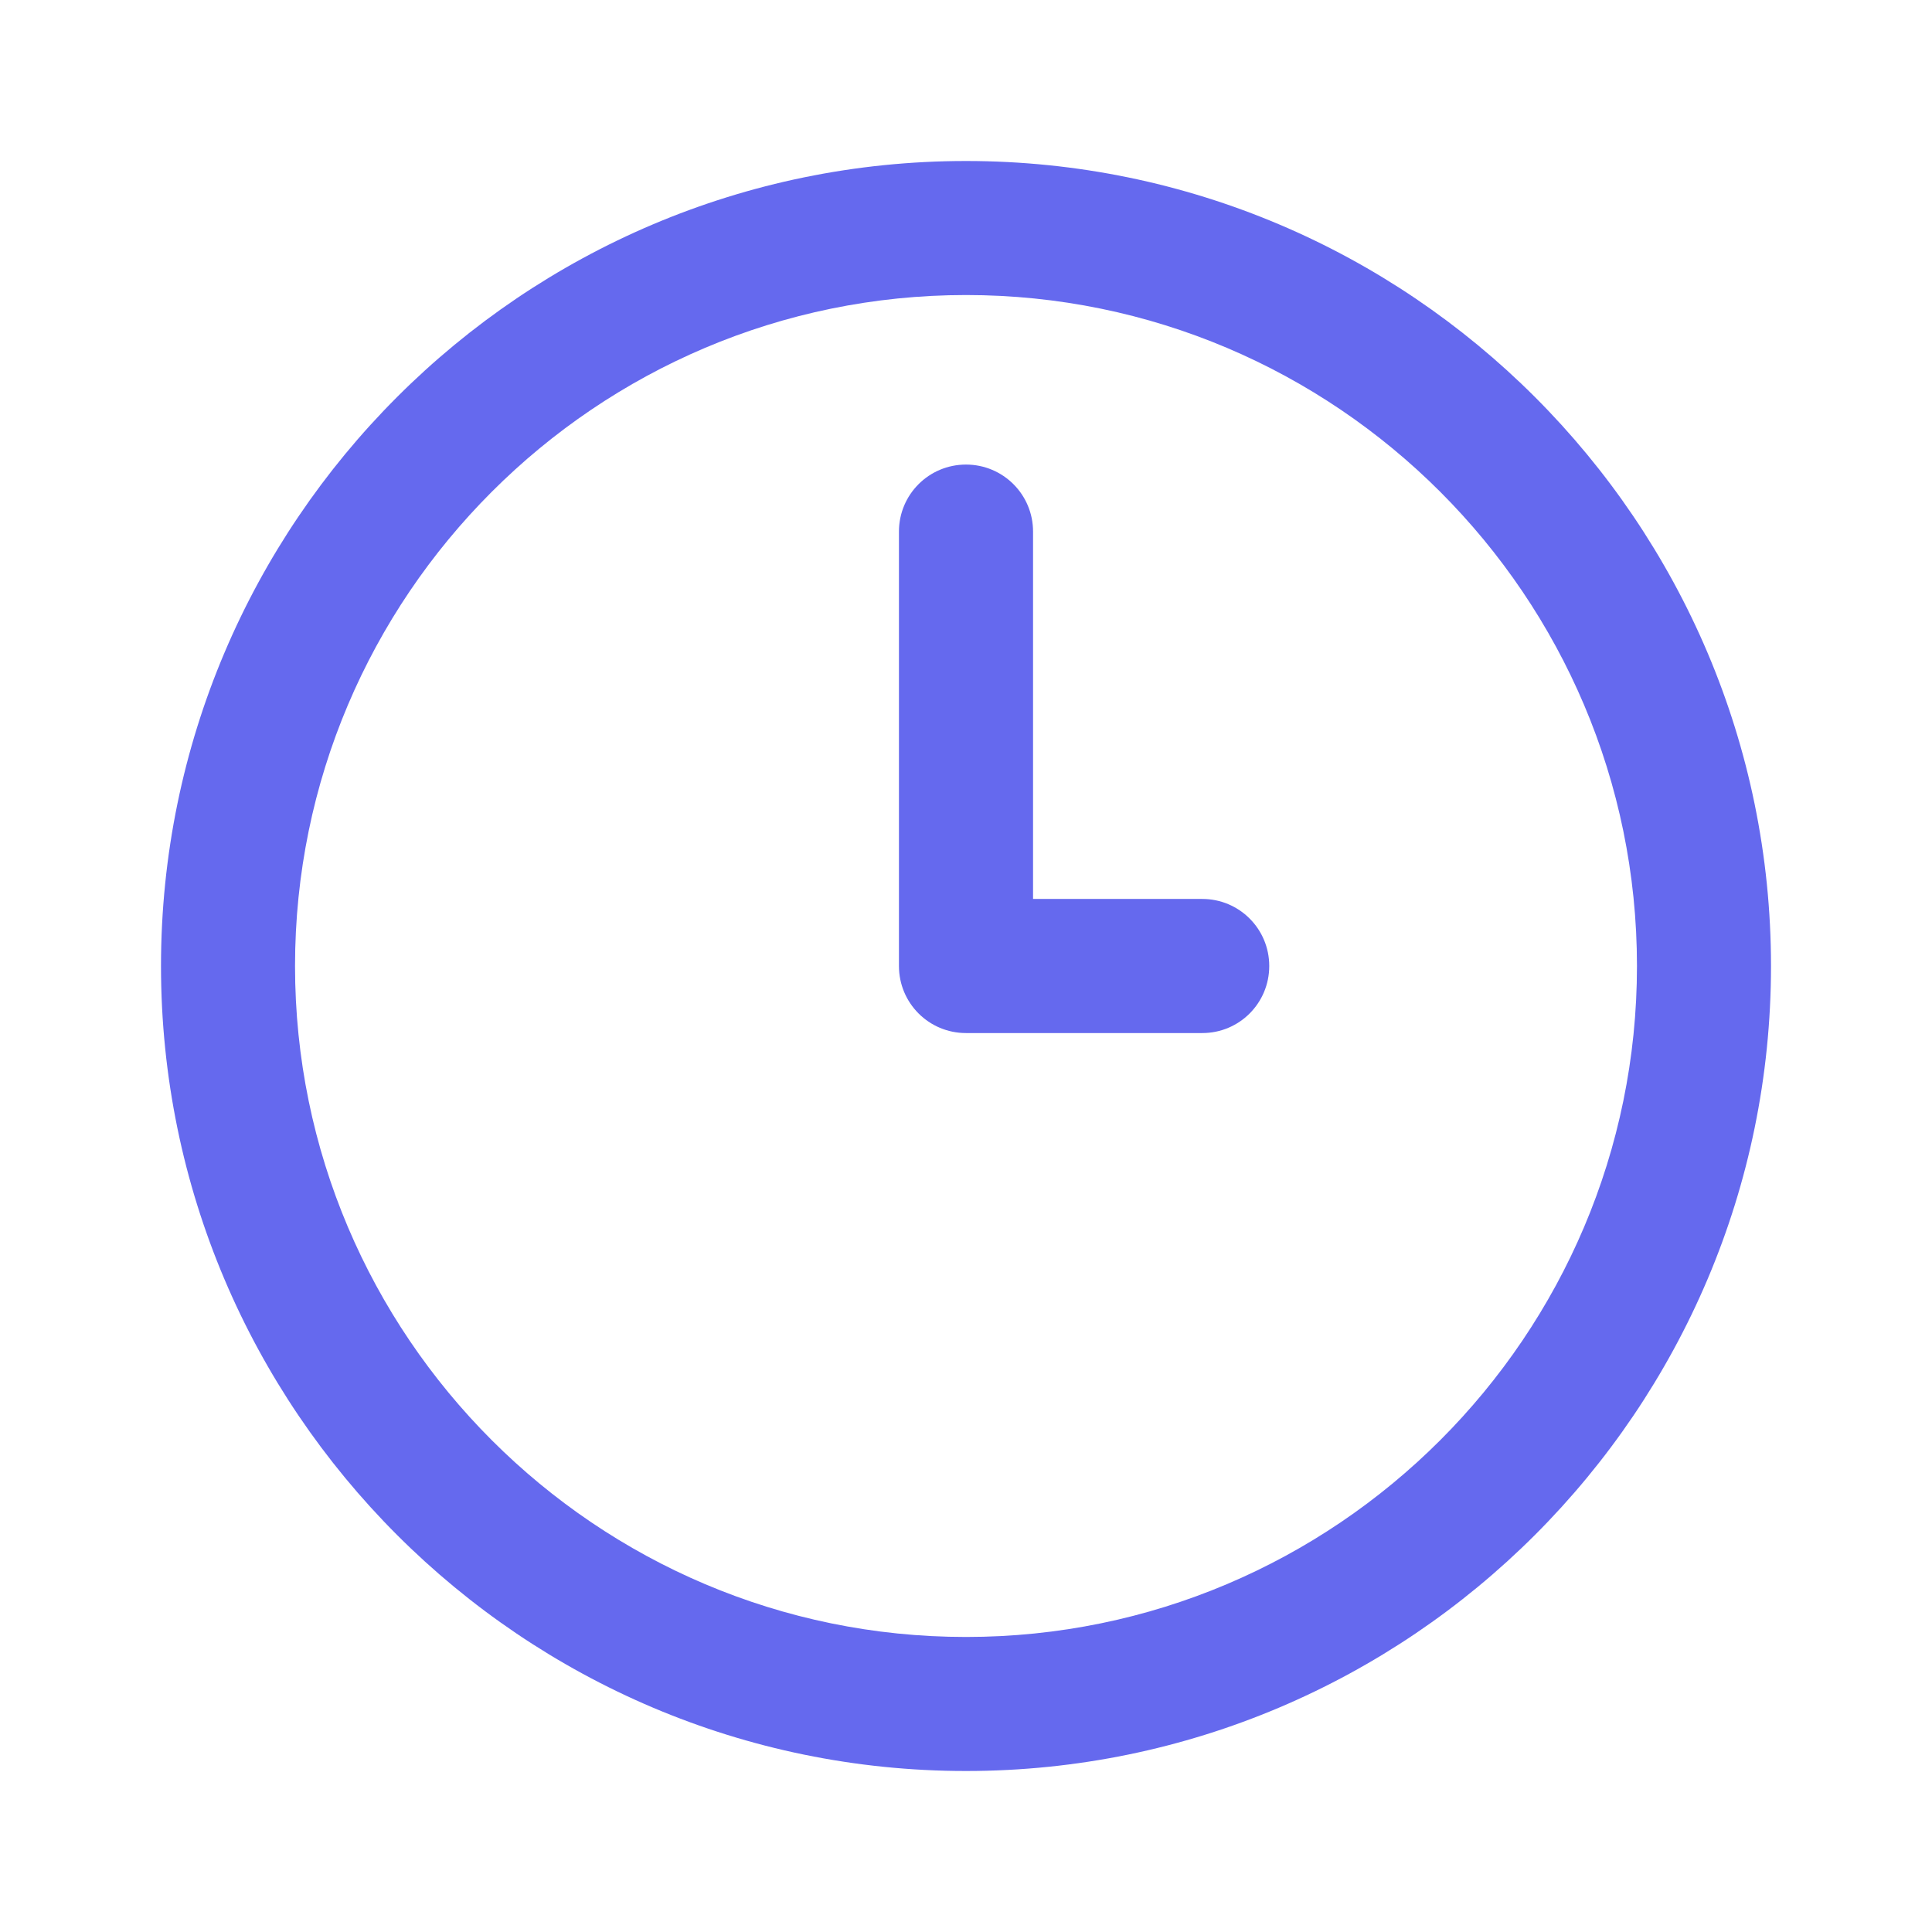 <svg xmlns="http://www.w3.org/2000/svg" width="24" height="24" fill="none" viewBox="0 0 24 24">
    <path fill="#6569EE" d="M12 3.665c-4.596 0-8.335 3.74-8.335 8.335 0 4.596 3.74 8.335 8.335 8.335 4.596 0 8.335-3.74 8.335-8.335 0-4.596-3.74-8.335-8.335-8.335zM12 22C6.486 22 2 17.514 2 12S6.486 2 12 2s10 4.486 10 10-4.486 10-10 10z"/>
    <path fill="#6569EE" d="M14.935 12.833H12c-.461 0-.833-.372-.833-.833V6.604c0-.461.372-.833.833-.833.461 0 .833.372.833.833v4.563h2.102c.46 0 .832.372.832.833 0 .461-.371.833-.832.833z"/>
</svg>
